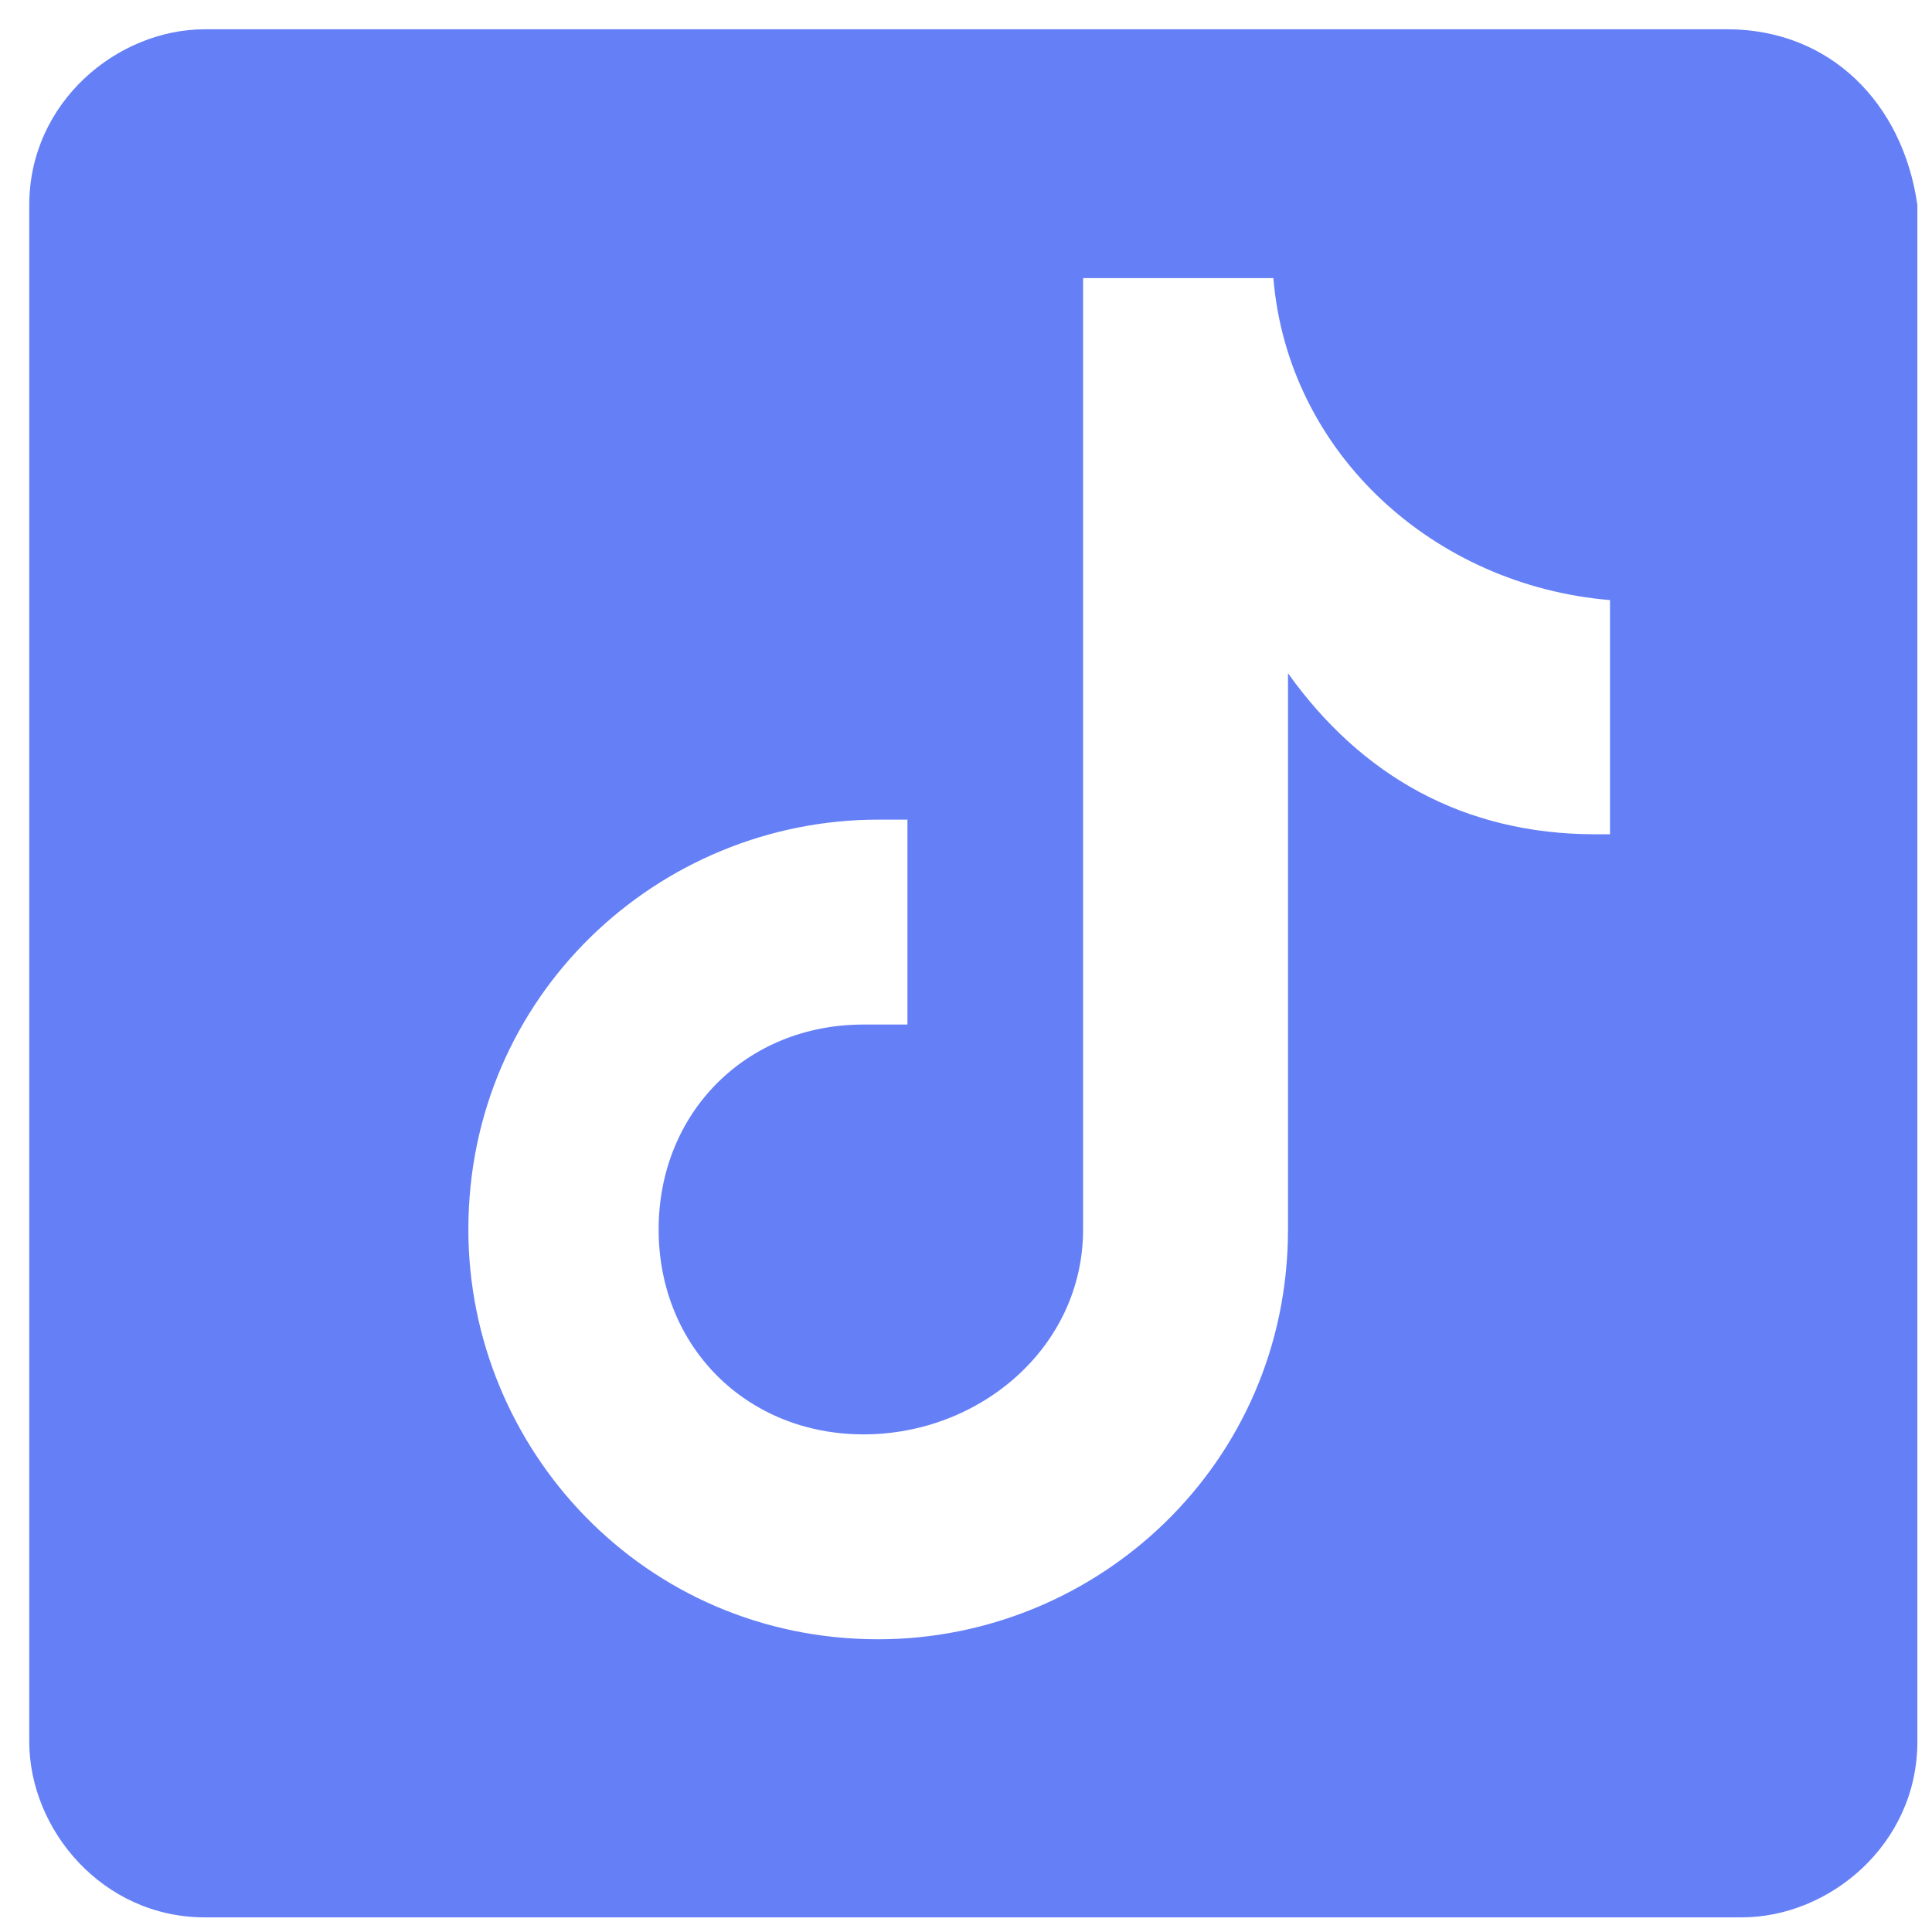 <?xml version="1.0" encoding="utf-8"?>
<!-- Generator: Adobe Illustrator 24.0.2, SVG Export Plug-In . SVG Version: 6.00 Build 0)  -->
<svg version="1.1" id="Layer_1" xmlns="http://www.w3.org/2000/svg" xmlns:xlink="http://www.w3.org/1999/xlink" x="0px" y="0px"
	 viewBox="0 0 13.2 13.2" style="enable-background:new 0 0 13.2 13.2;" xml:space="preserve">
<style type="text/css">
	.st0{fill:#657FF6;}
</style>
<path class="st0" d="M11.8,0.2H1.4c-0.6,0-1.2,0.5-1.2,1.2v10.5c0,0.6,0.5,1.2,1.2,1.2h10.5c0.6,0,1.2-0.5,1.2-1.2V1.4
	C13,0.7,12.5,0.2,11.8,0.2z M11.1,5.7c-0.1,0-0.2,0-0.2,0c-0.9,0-1.6-0.4-2.1-1.1c0,1.8,0,3.8,0,3.8c0,1.6-1.3,2.8-2.8,2.8
	c-1.6,0-2.8-1.3-2.8-2.8c0-1.6,1.3-2.8,2.8-2.8c0.1,0,0.1,0,0.2,0V7C6.1,7,6,7,5.9,7C5.1,7,4.5,7.6,4.5,8.4s0.6,1.4,1.4,1.4
	s1.5-0.6,1.5-1.4c0,0,0-6.5,0-6.5h1.3c0.1,1.2,1.1,2.1,2.3,2.2V5.7z"/>
</svg>
